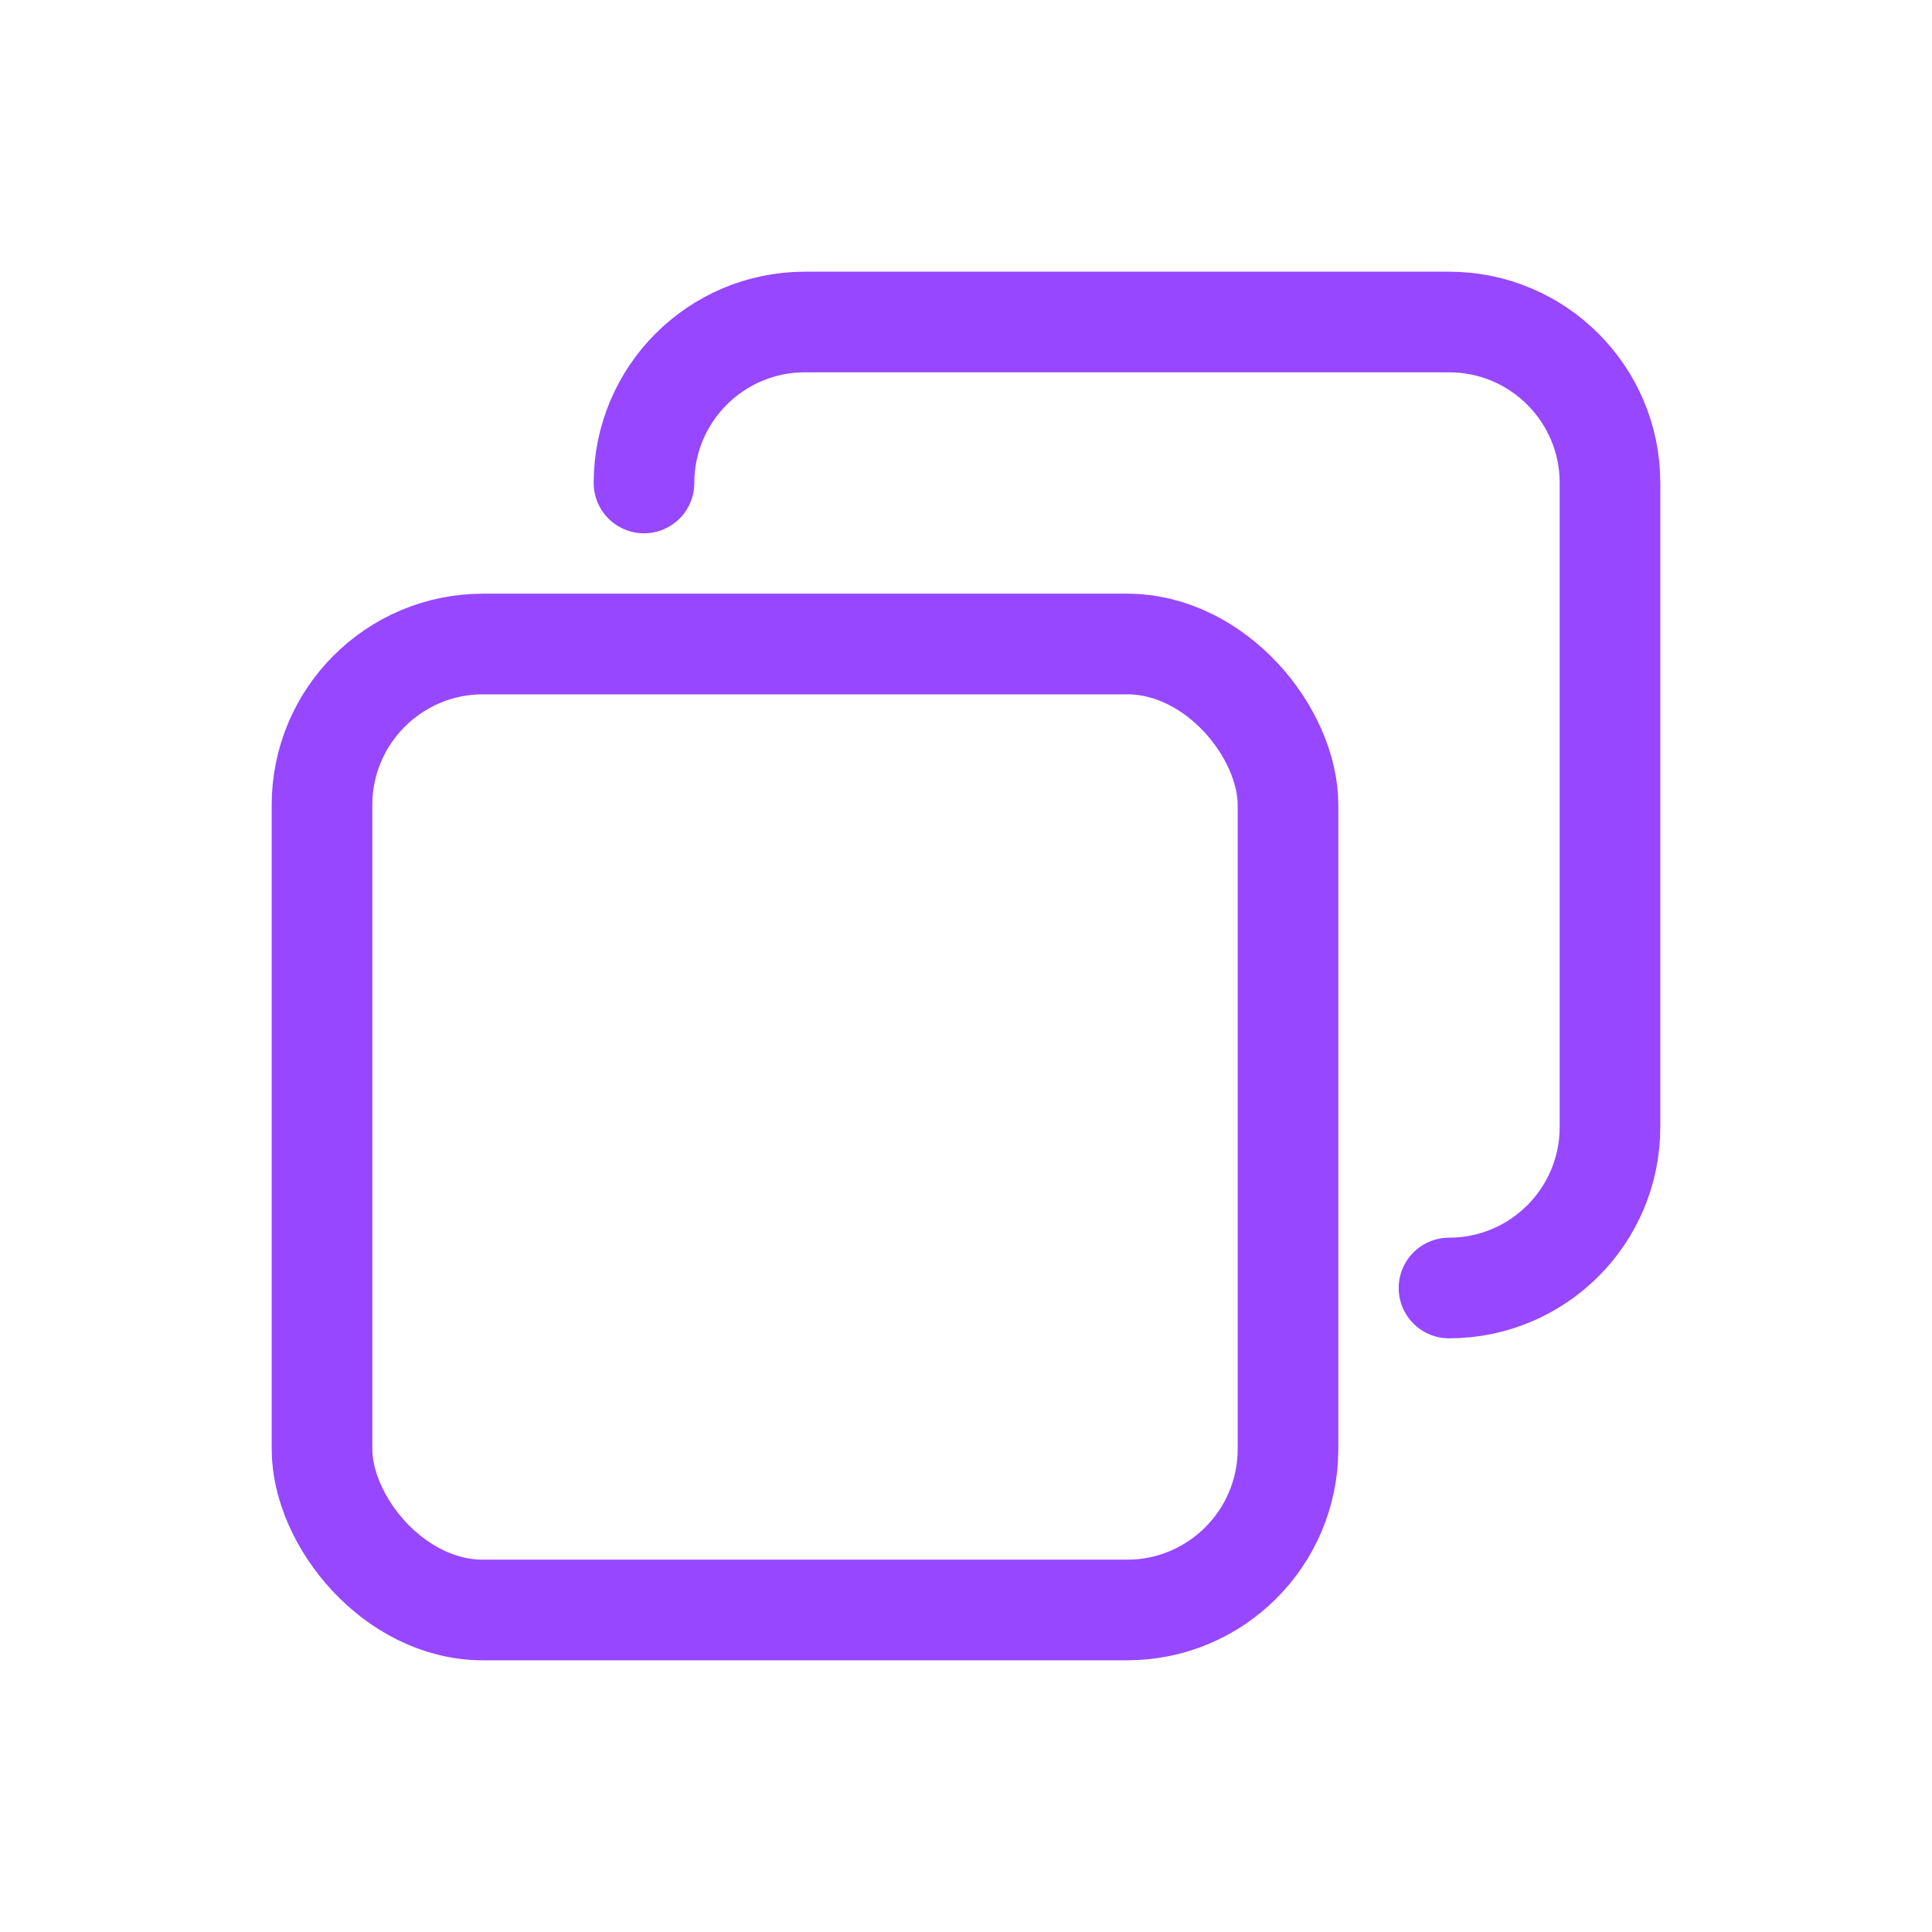 <svg width="24" height="24" viewBox="0 0 24 24" fill="none" xmlns="http://www.w3.org/2000/svg">
<path d="M18 16V16C19.105 16 20 15.105 20 14V6C20 4.895 19.105 4 18 4H10C8.895 4 8 4.895 8 6V6" stroke="#9747FF" stroke-width="1.25" stroke-linecap="round" stroke-linejoin="round"/>
<rect x="4" y="8" width="12" height="12" rx="2" stroke="#9747FF" stroke-width="1.25"/>
</svg>
